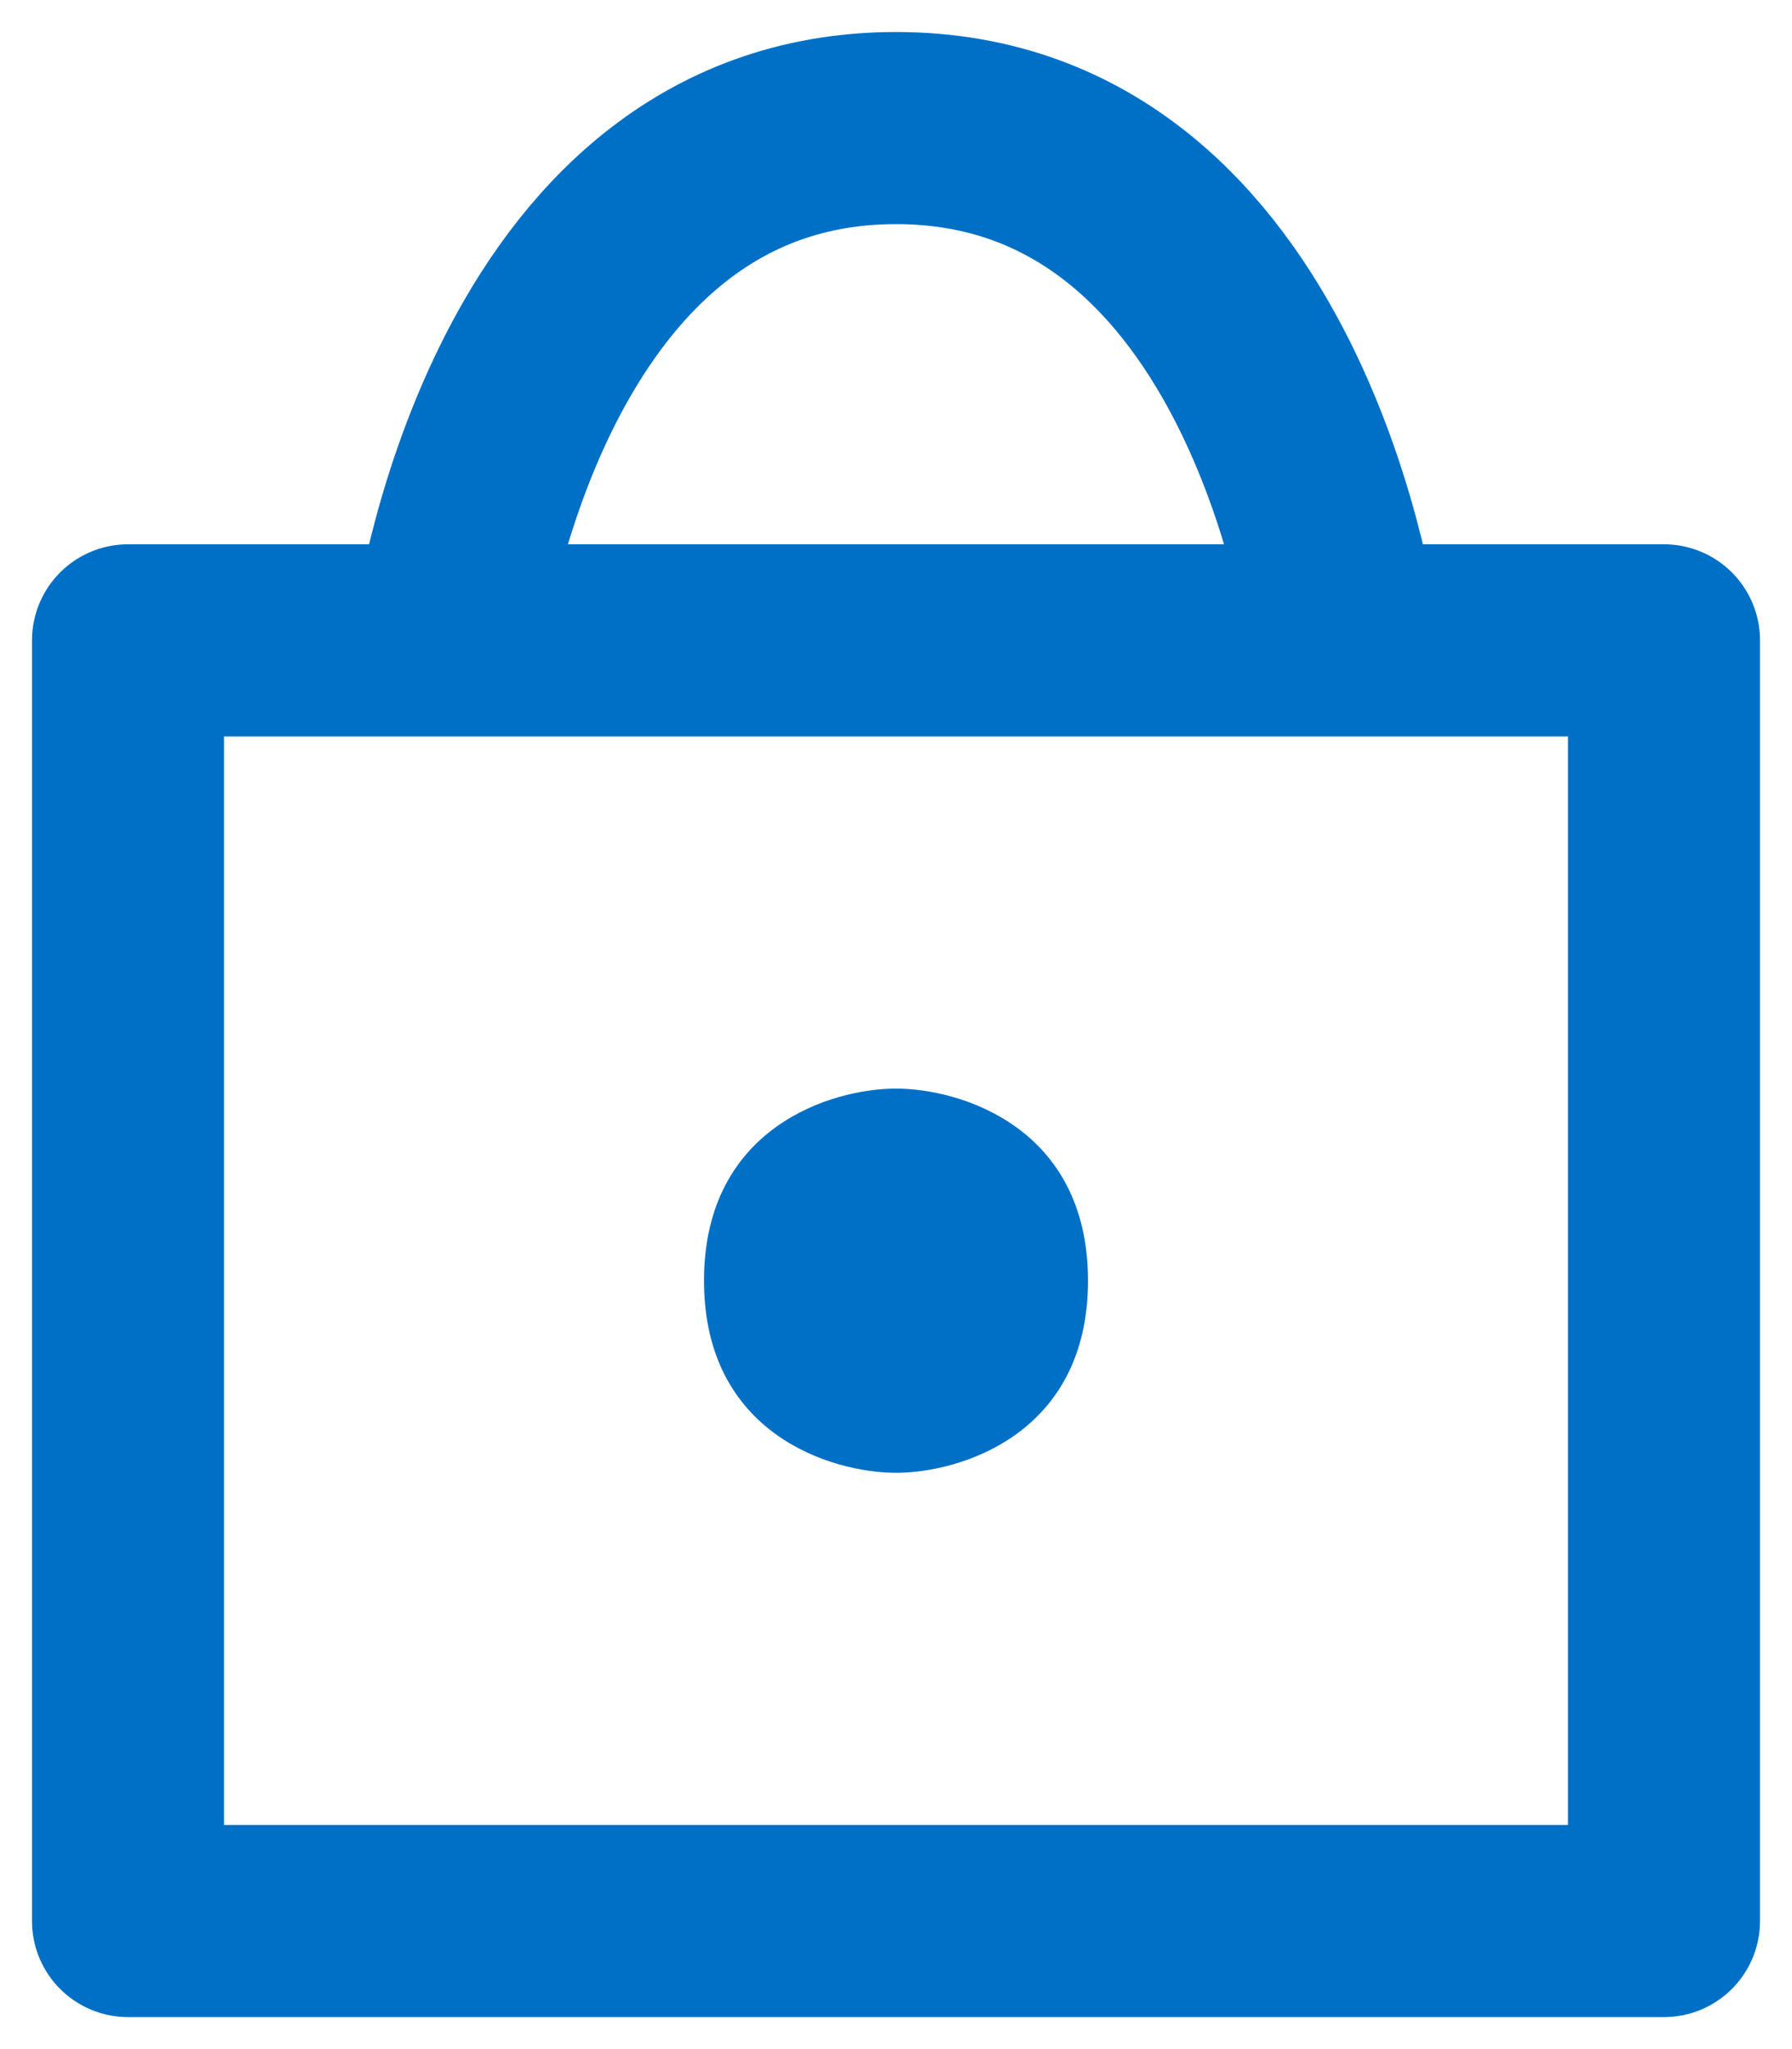 <svg width="14" height="16" viewBox="0 0 14 16" fill="none" xmlns="http://www.w3.org/2000/svg">
<path d="M3.5 5H1V15H13V5H10.5M3.5 5C3.5 5 4 1 7 1C10 1 10.5 5 10.5 5M3.5 5H10.5" stroke="#0070C7" stroke-width="1.5" stroke-linecap="round" stroke-linejoin="round"/>
<path d="M8.5 10C8.5 11.2 7.5 11.5 7 11.5C6.5 11.5 5.5 11.2 5.5 10C5.5 8.8 6.5 8.5 7 8.5C7.5 8.5 8.5 8.8 8.5 10Z" fill="#0070C7"/>
</svg>
